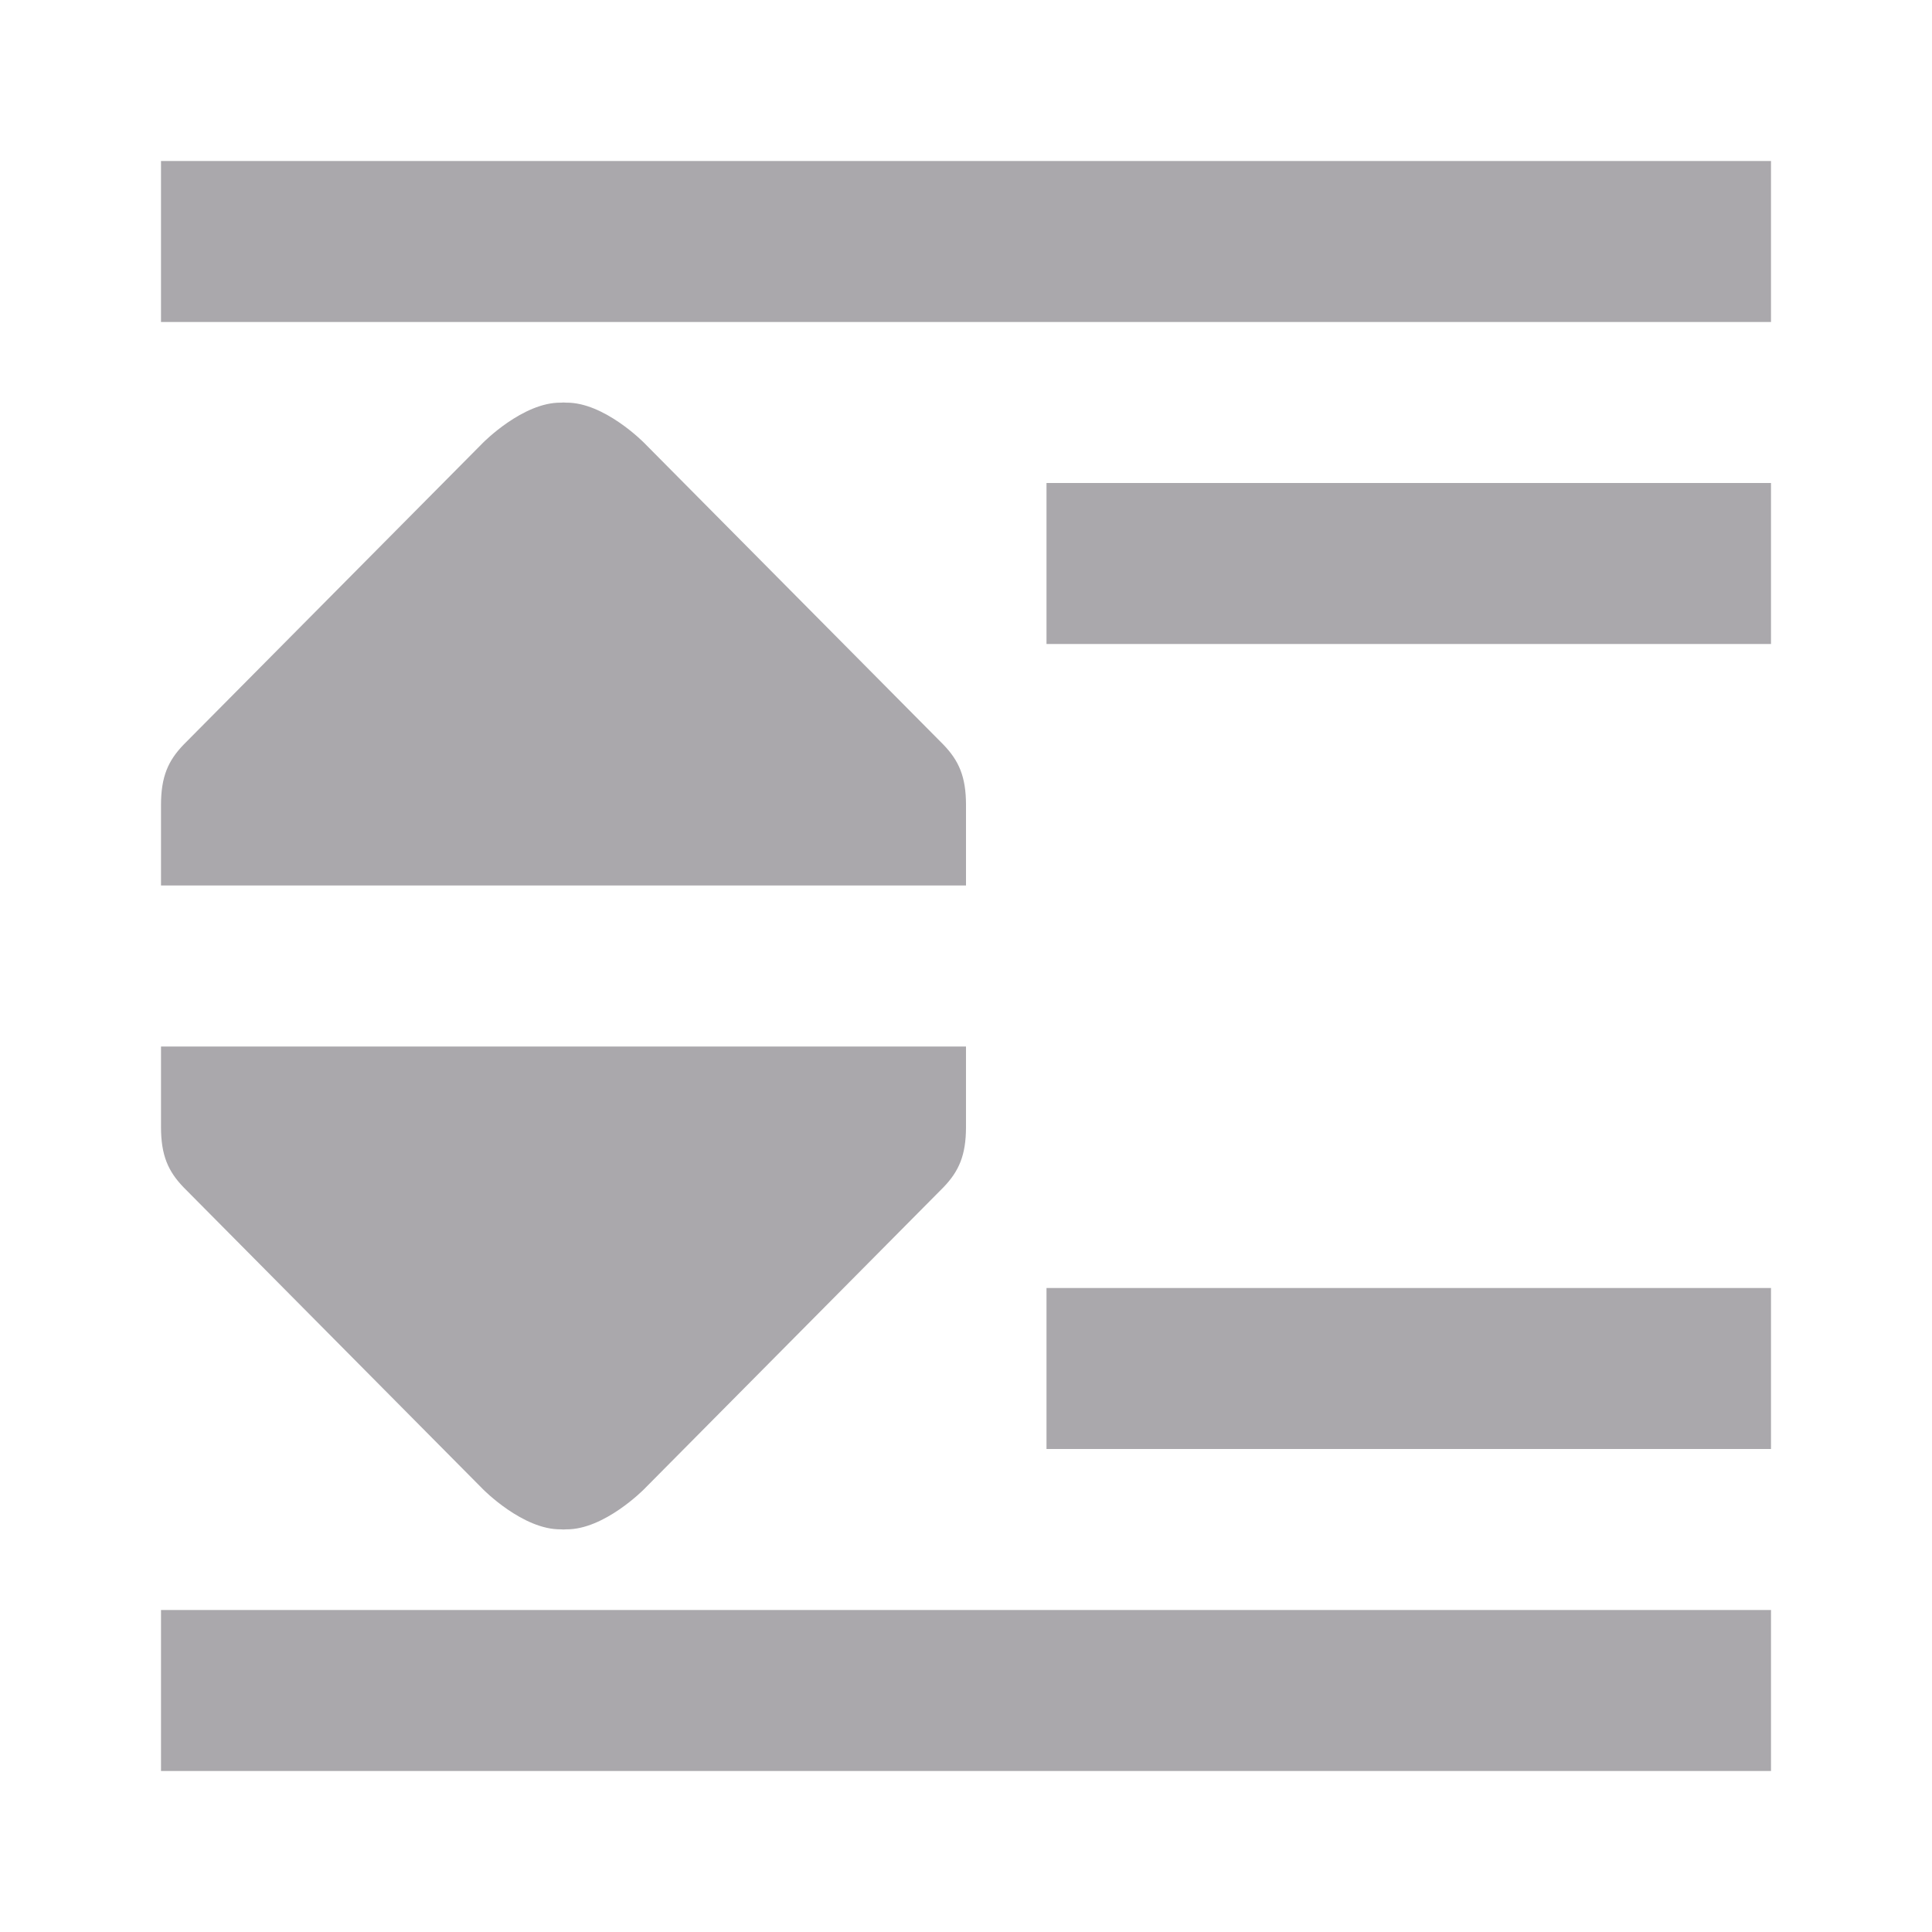 <svg viewBox="0 0 24 24" xmlns="http://www.w3.org/2000/svg"><path d="m2 2v2h20v-2zm4.969 3-.002.002c-.472-.006-.967.498-.967.498l-3.719 3.75c-.191.198-.281.396-.281.75v1h10v-1c0-.354-.09-.552-.281-.75l-3.719-3.75s-.494-.504-.967-.498l-.002-.002-.002.002-.029-.002-.029.002zm6.031 1v2h9v-2zm-11 7v1c0 .354.09.552.281.75l3.719 3.75s.494.504.967.498l.002.002.002-.002.029.002.029-.002.002.002.002-.002c.472.006.967-.498.967-.498l3.719-3.75c.191-.198.281-.396.281-.75v-1zm11 3v2h9v-2zm-11 4v2h20v-2z" fill="#aaa8ac"/></svg>